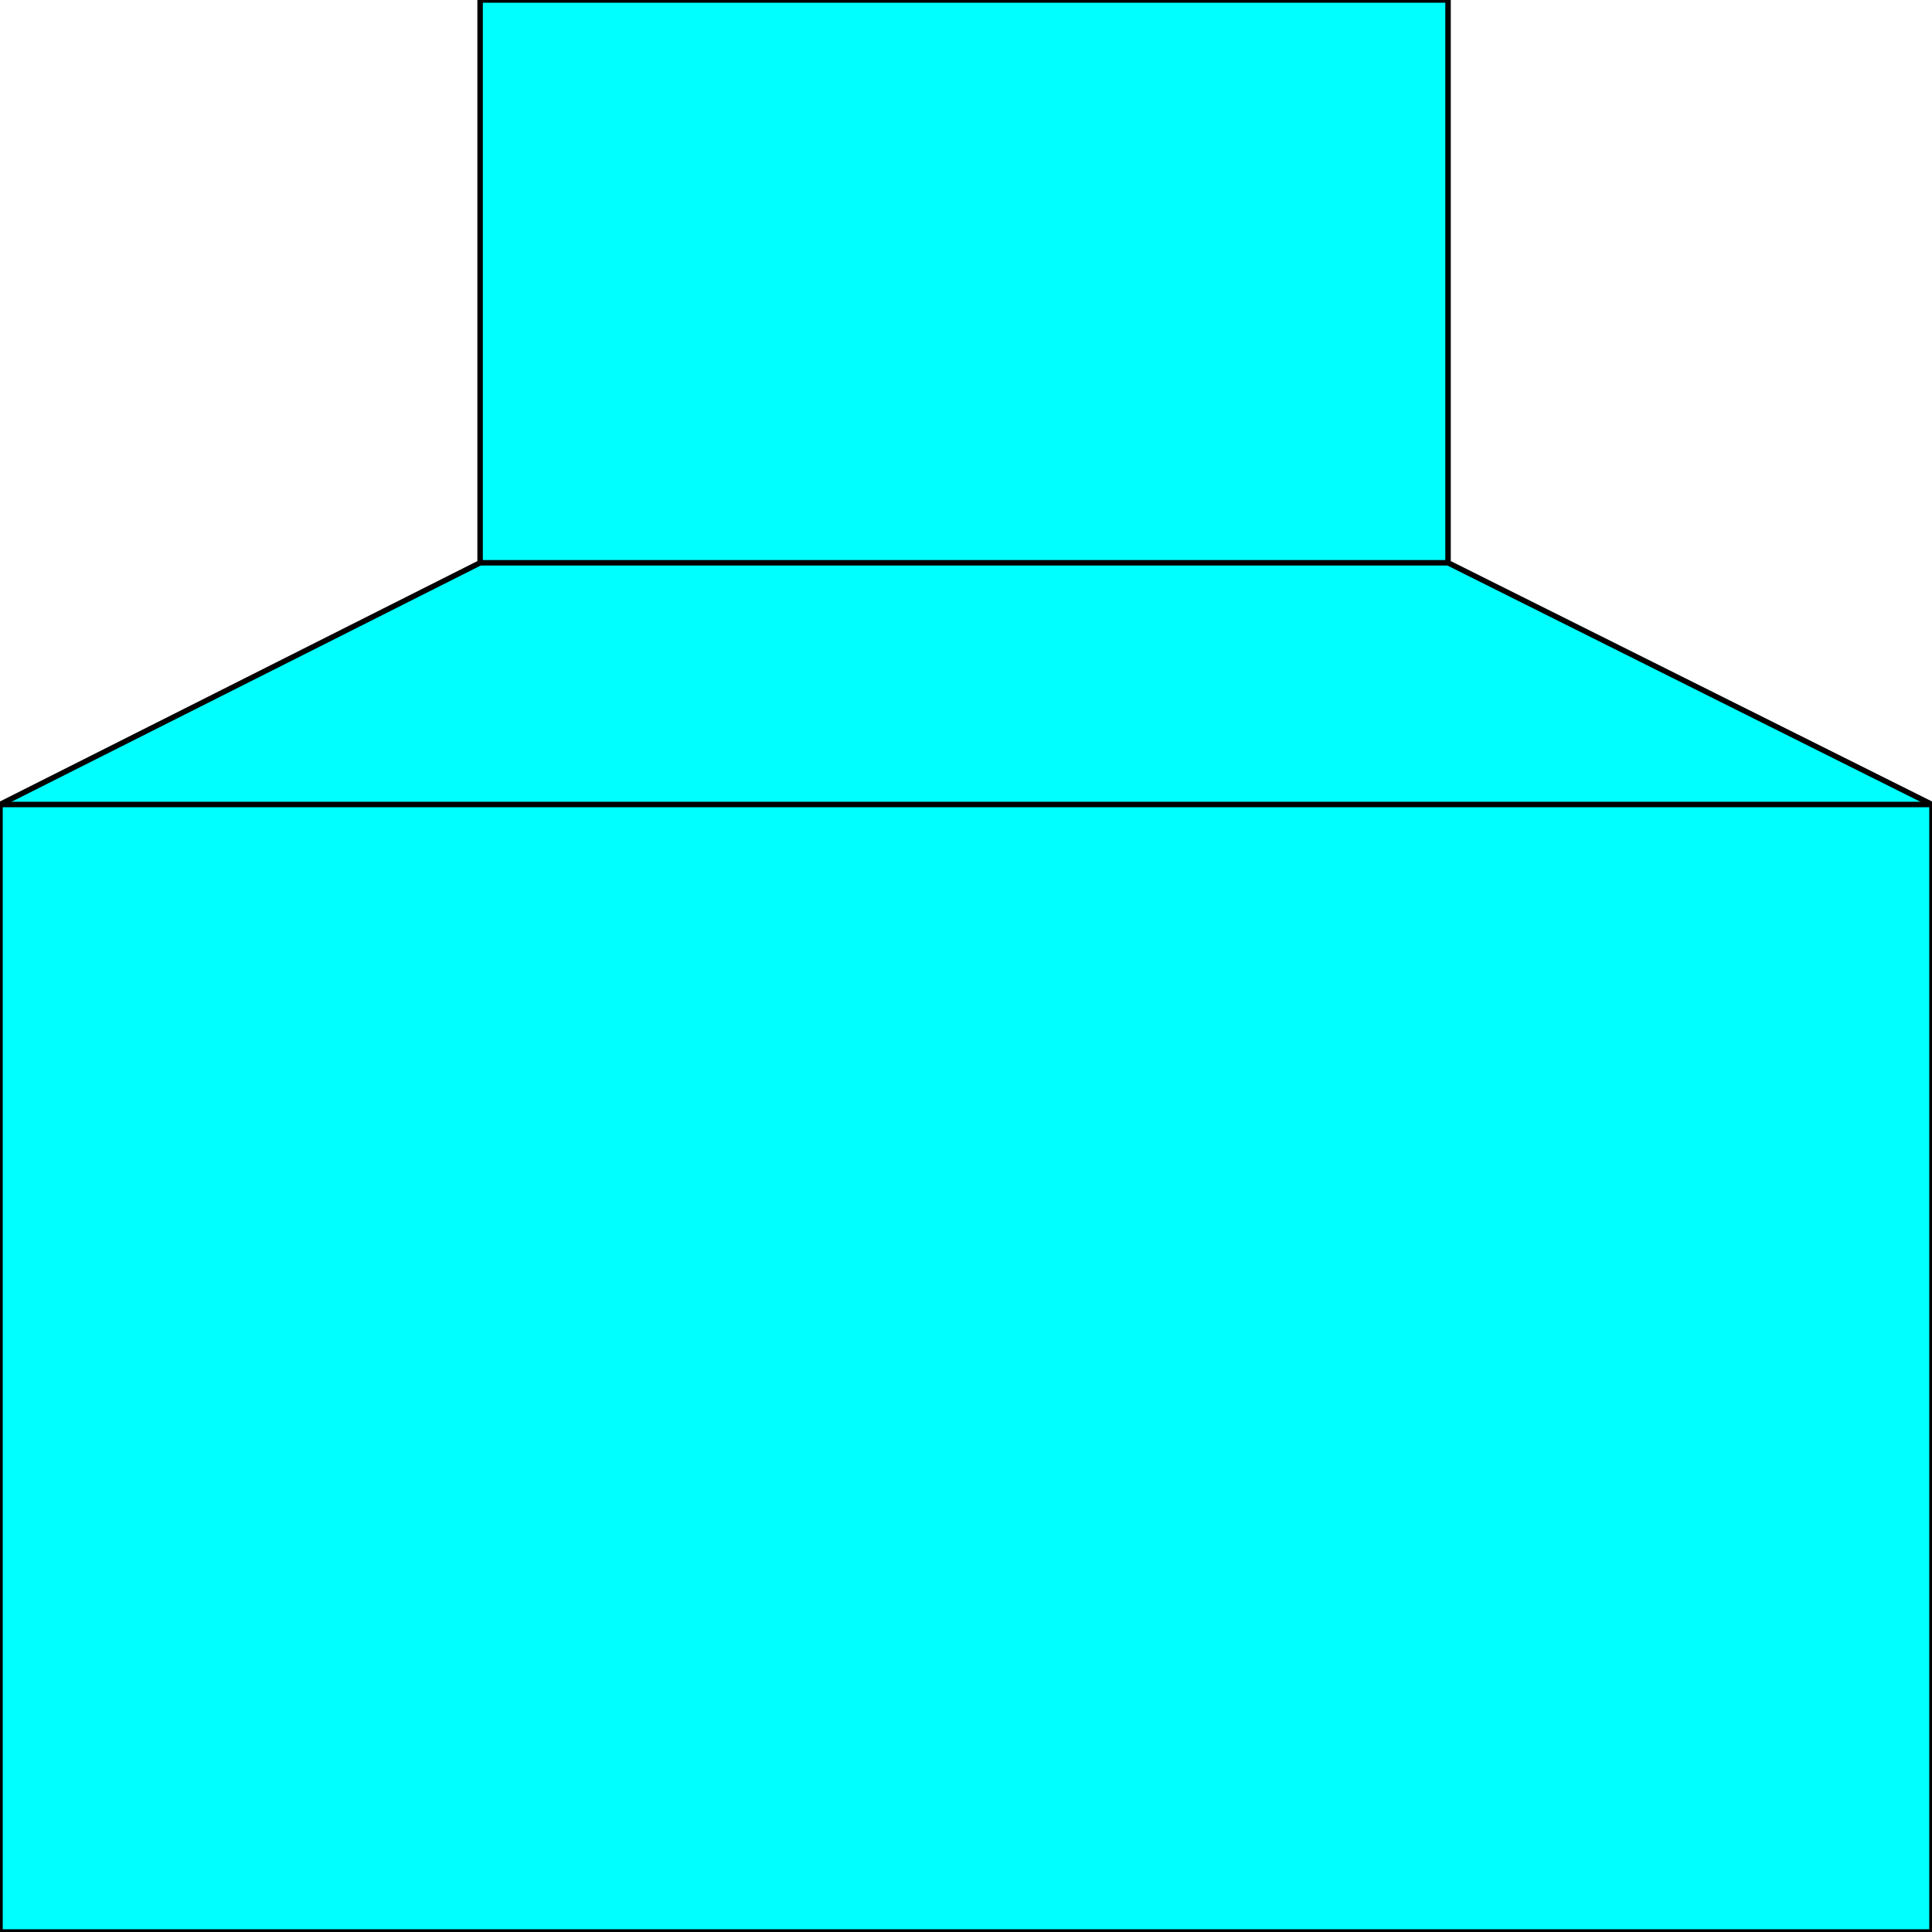 <svg width="150" height="150" viewBox="0 0 150 150" fill="none" xmlns="http://www.w3.org/2000/svg">
<g clip-path="url(#clip0_2109_227358)">
<path d="M0 150V62.462L37.275 43.694V0H112.425V43.694L150 62.462V150H0Z" fill="#00FFFF" stroke="black" stroke-width="0.425"/>
<path d="M37.274 43.695H112.425" stroke="black" stroke-width="0.425"/>
<path d="M0 62.461H150" stroke="black" stroke-width="0.425"/>
</g>
<defs>
<clipPath id="clip0_2109_227358">
<rect width="150" height="150" fill="white"/>
</clipPath>
</defs>
</svg>
